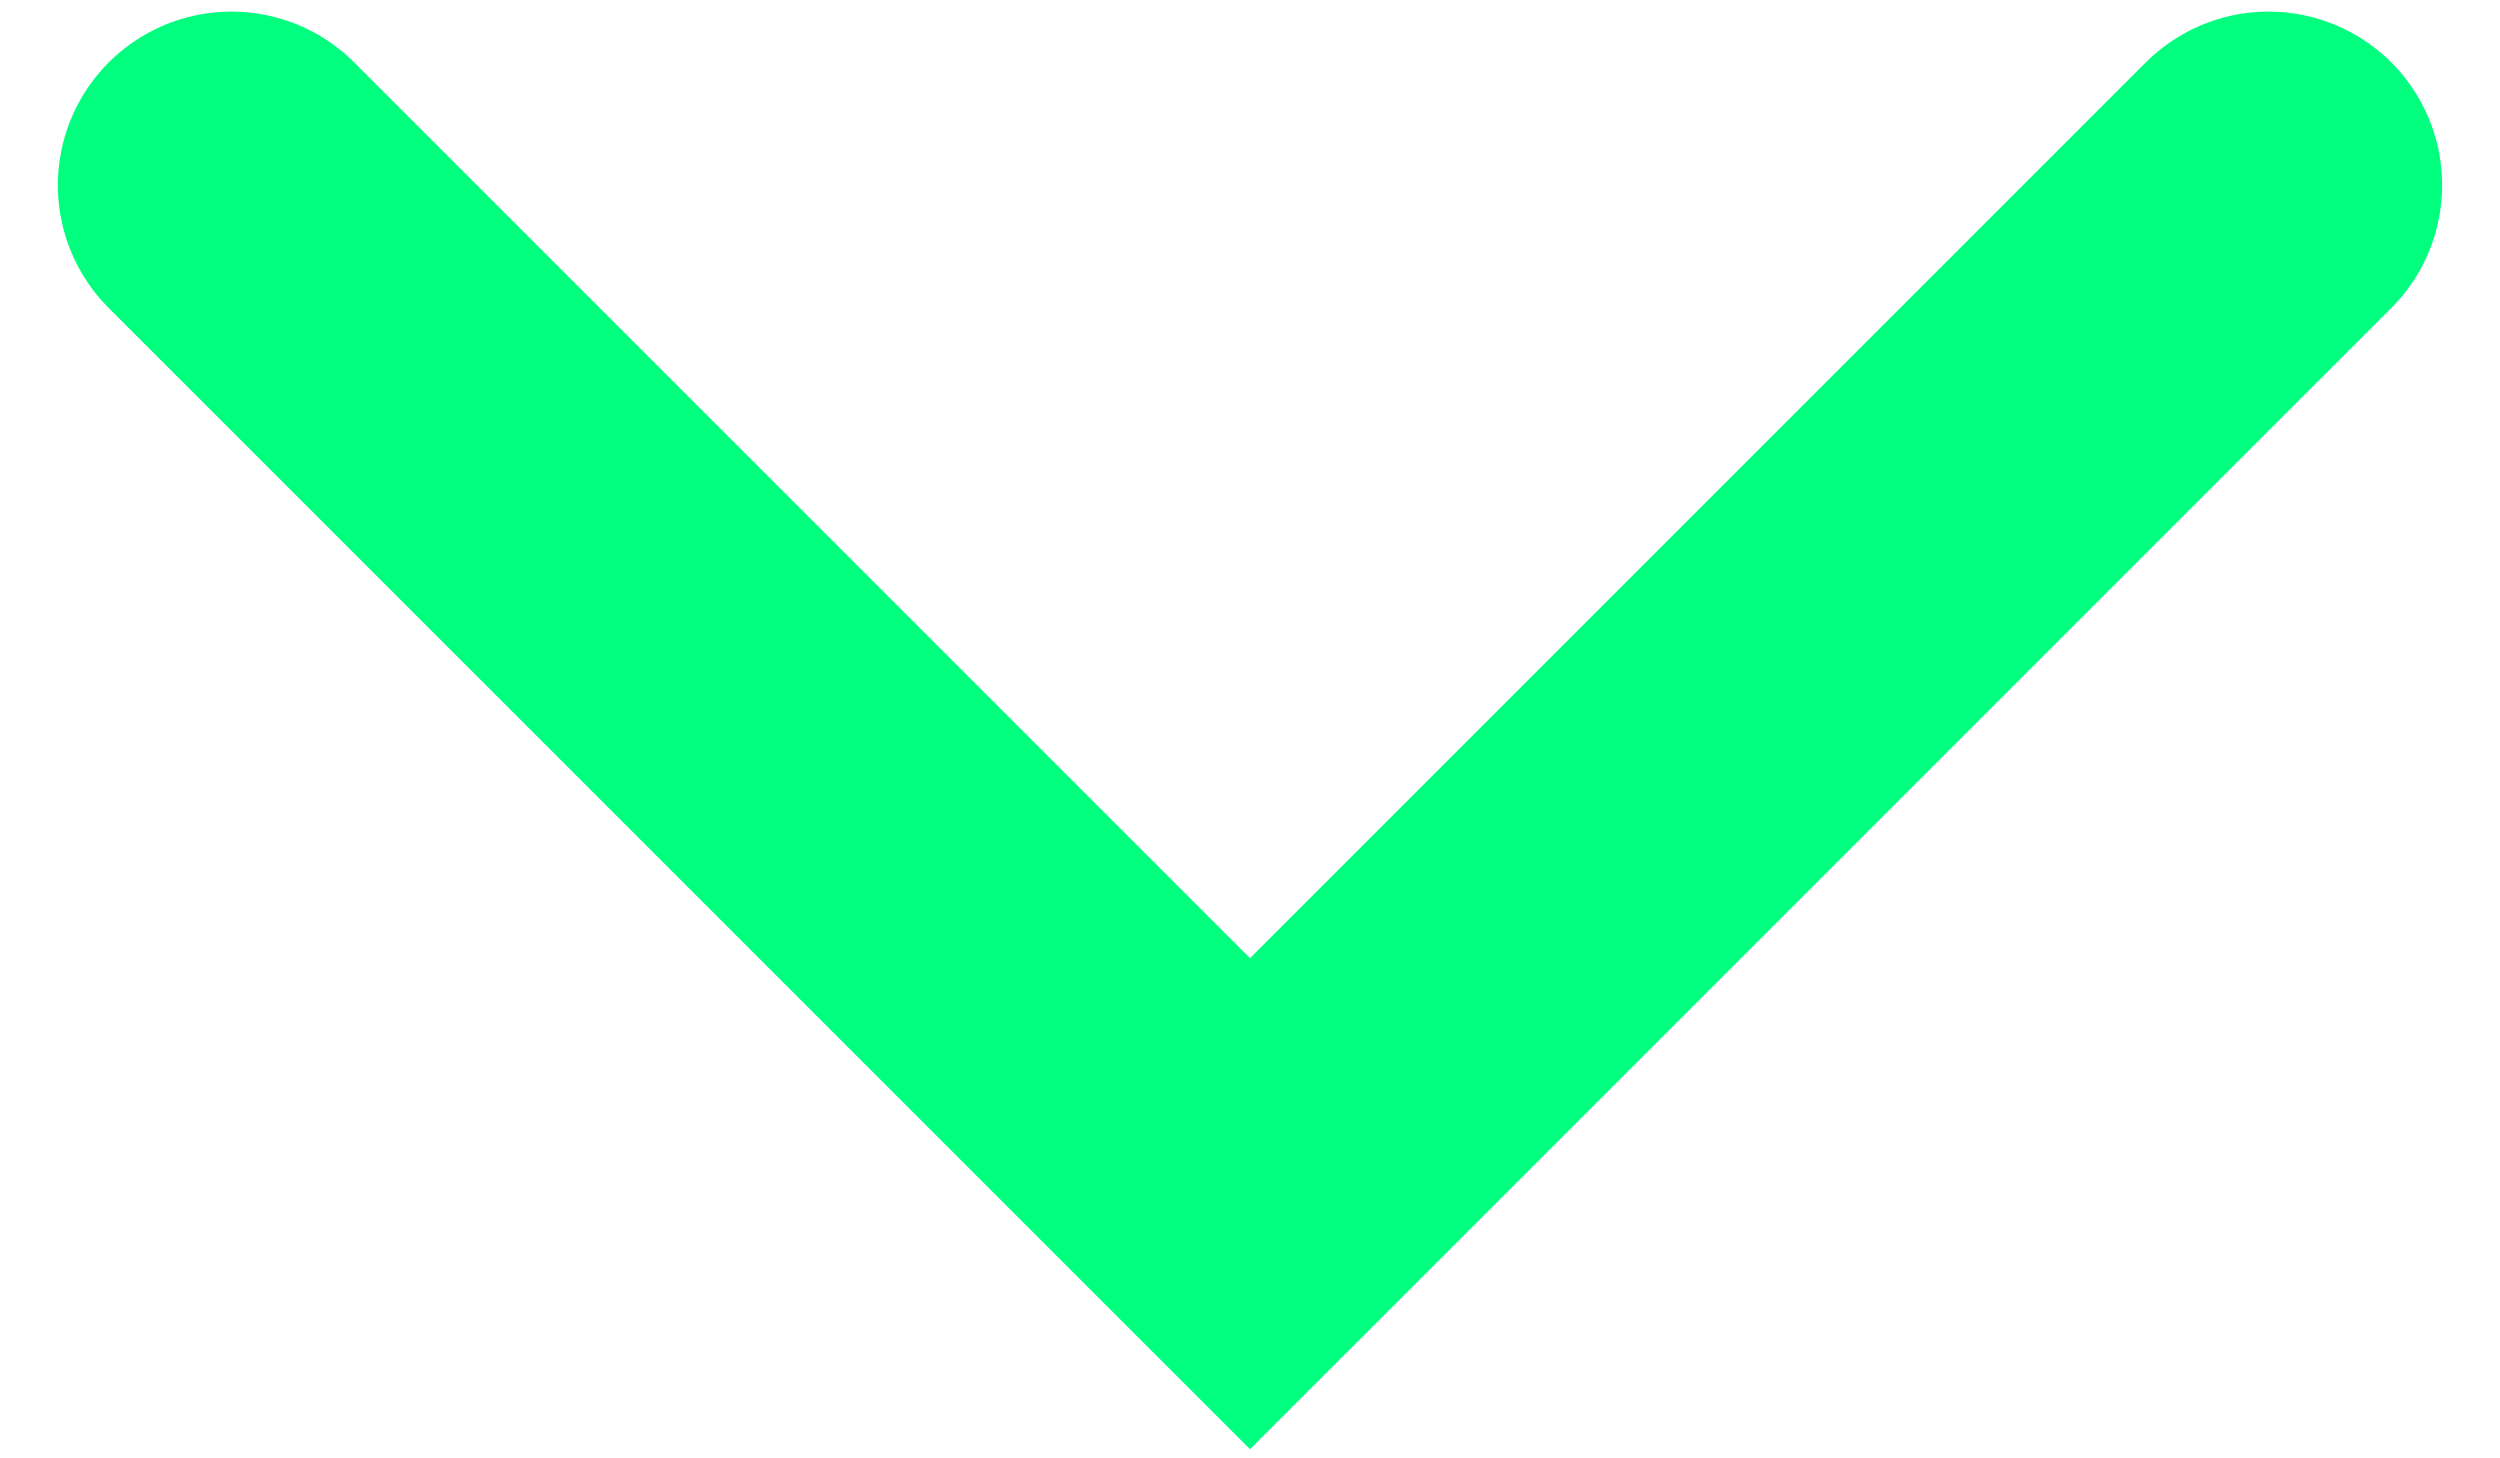 <svg width="36" height="21" viewBox="0 0 36 21" fill="none" xmlns="http://www.w3.org/2000/svg">
<path d="M3.333 2.667L18 17.333L32.667 2.667" stroke="#00FF7F" stroke-width="5" stroke-linecap="round"/>
</svg>
